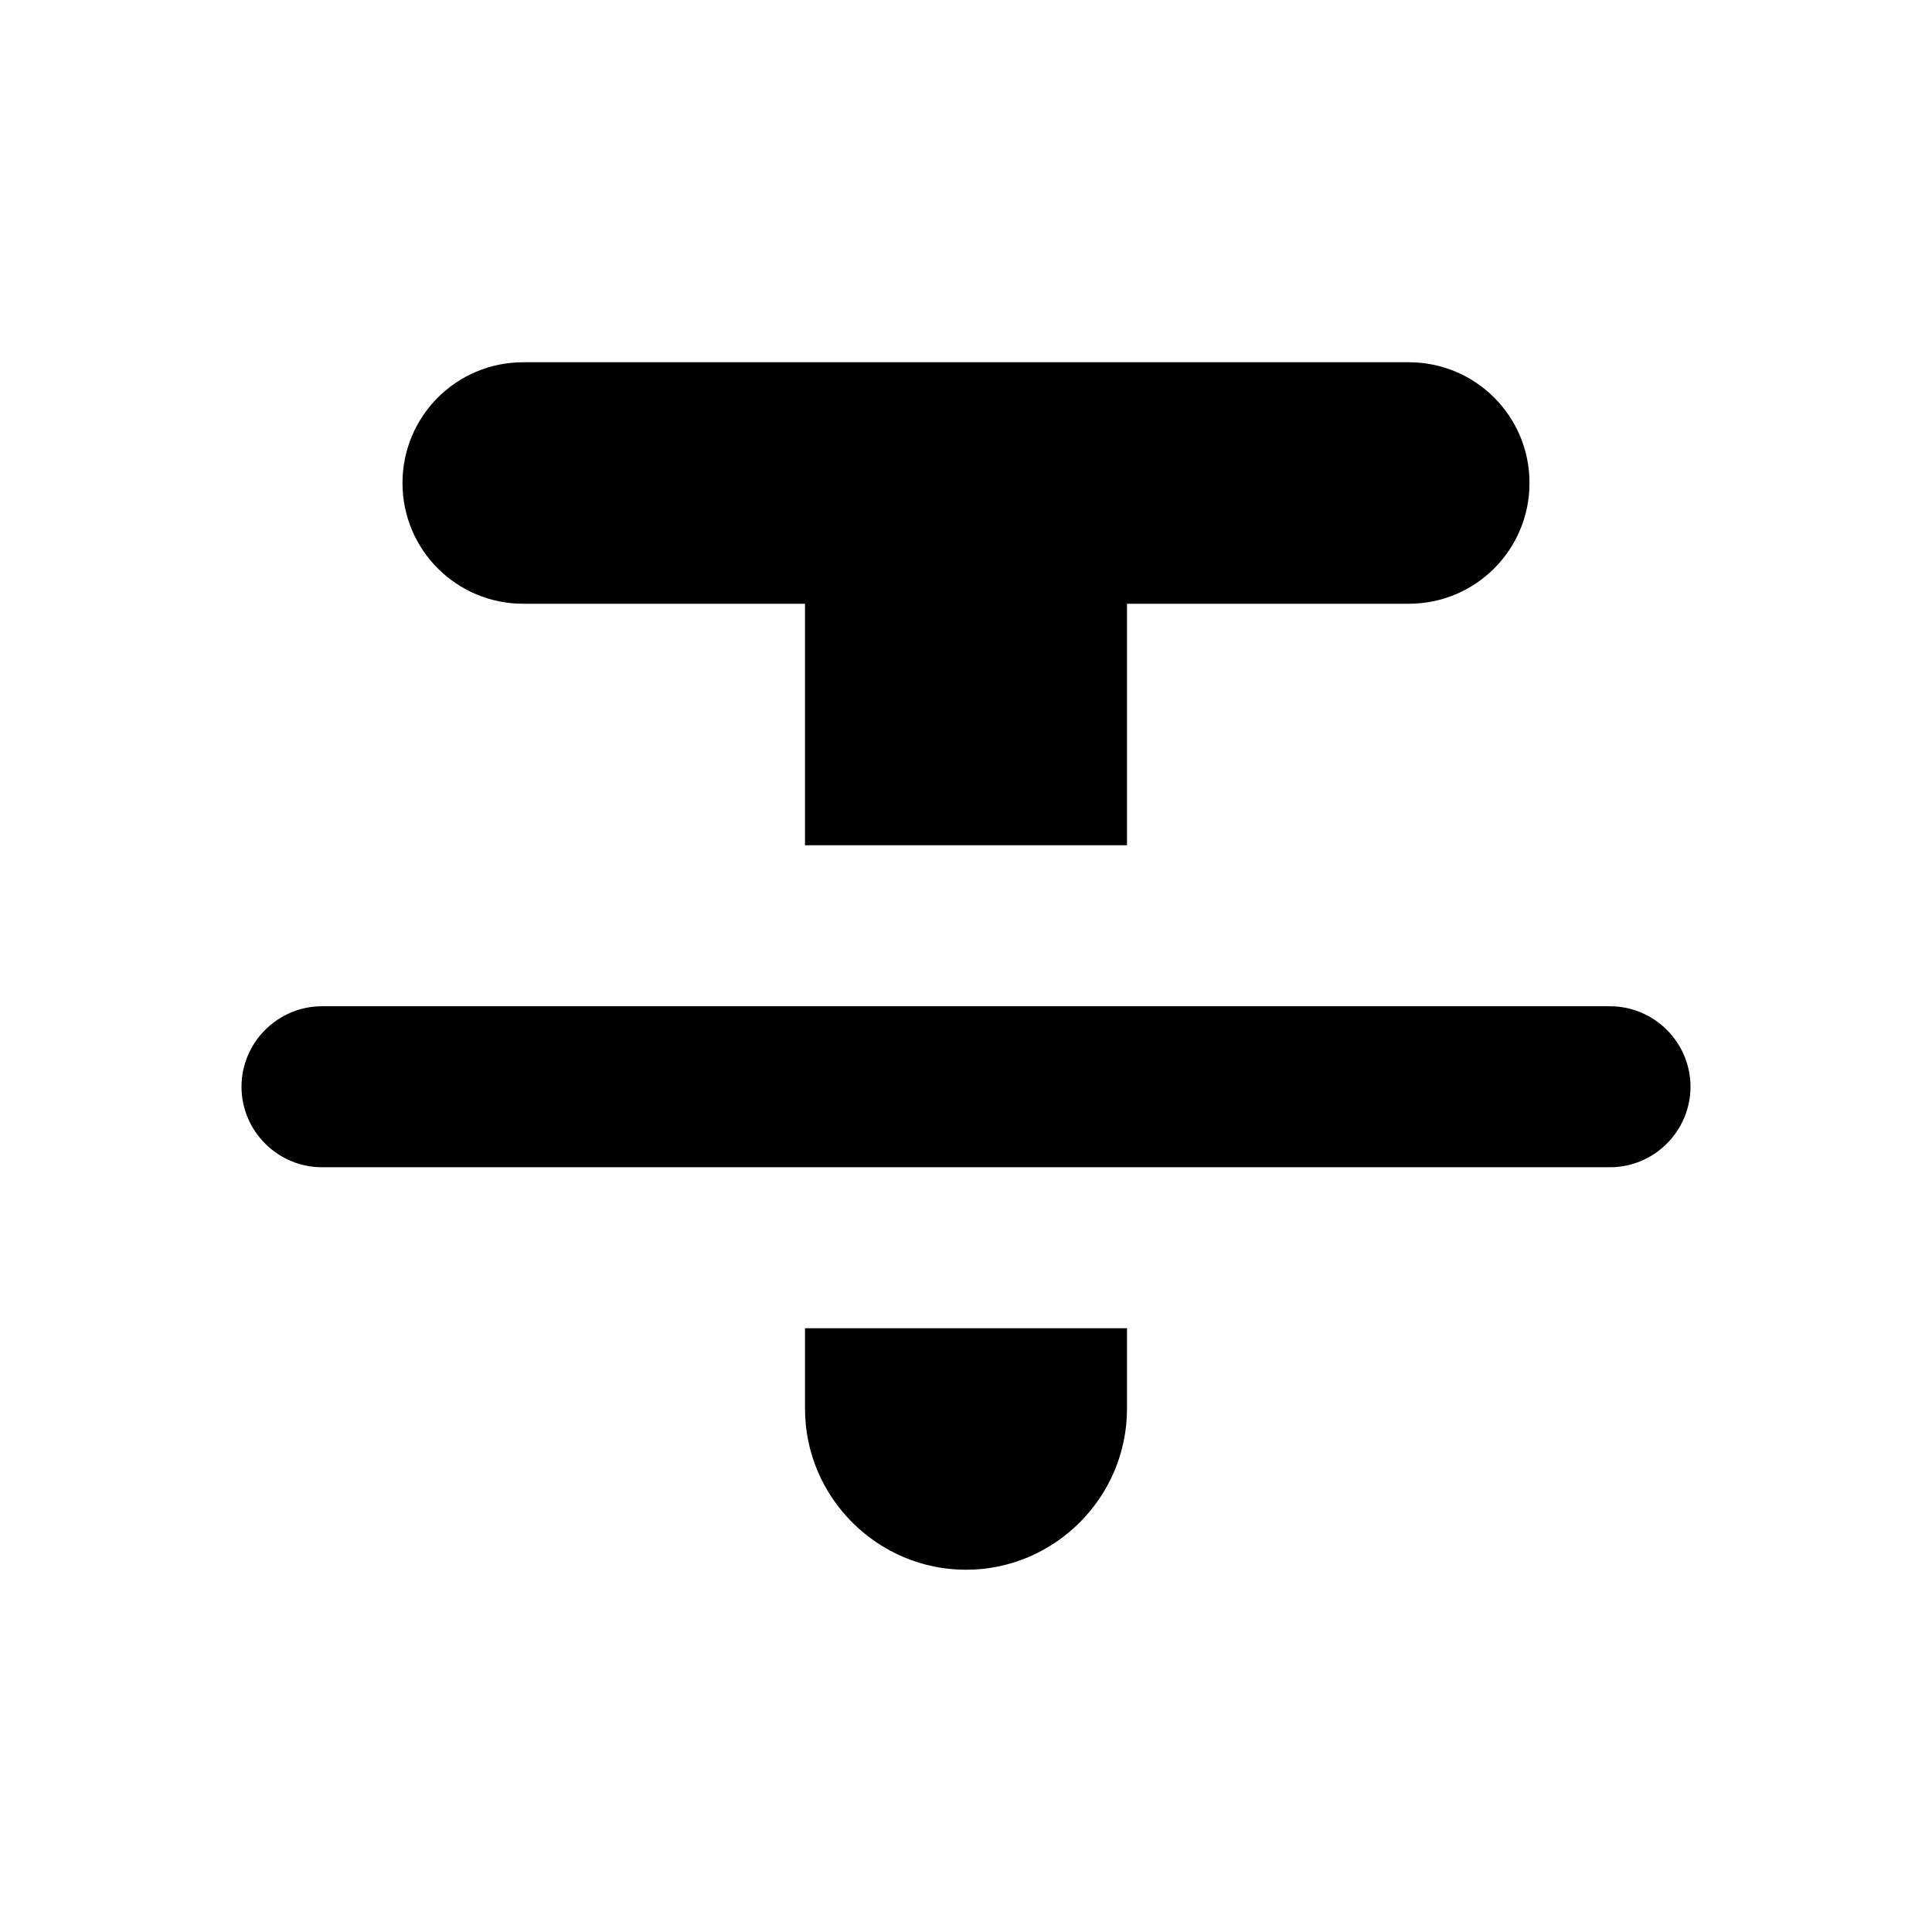 <svg  viewBox="0 0 24 24" fill="none" xmlns="http://www.w3.org/2000/svg">
<path d="M12 19.5C13.1 19.5 14 18.6 14 17.5V16.5H10V17.5C10 18.6 10.9 19.5 12 19.5ZM5 6C5 6.83 5.67 7.5 6.5 7.5H10V10.5H14V7.5H17.5C18.33 7.5 19 6.83 19 6C19 5.17 18.33 4.5 17.5 4.5H6.5C5.67 4.5 5 5.17 5 6ZM4 14.5H20C20.55 14.5 21 14.05 21 13.5C21 12.95 20.55 12.5 20 12.5H4C3.45 12.5 3 12.95 3 13.5C3 14.05 3.45 14.5 4 14.5Z" fill="currentColor"/>
</svg>
